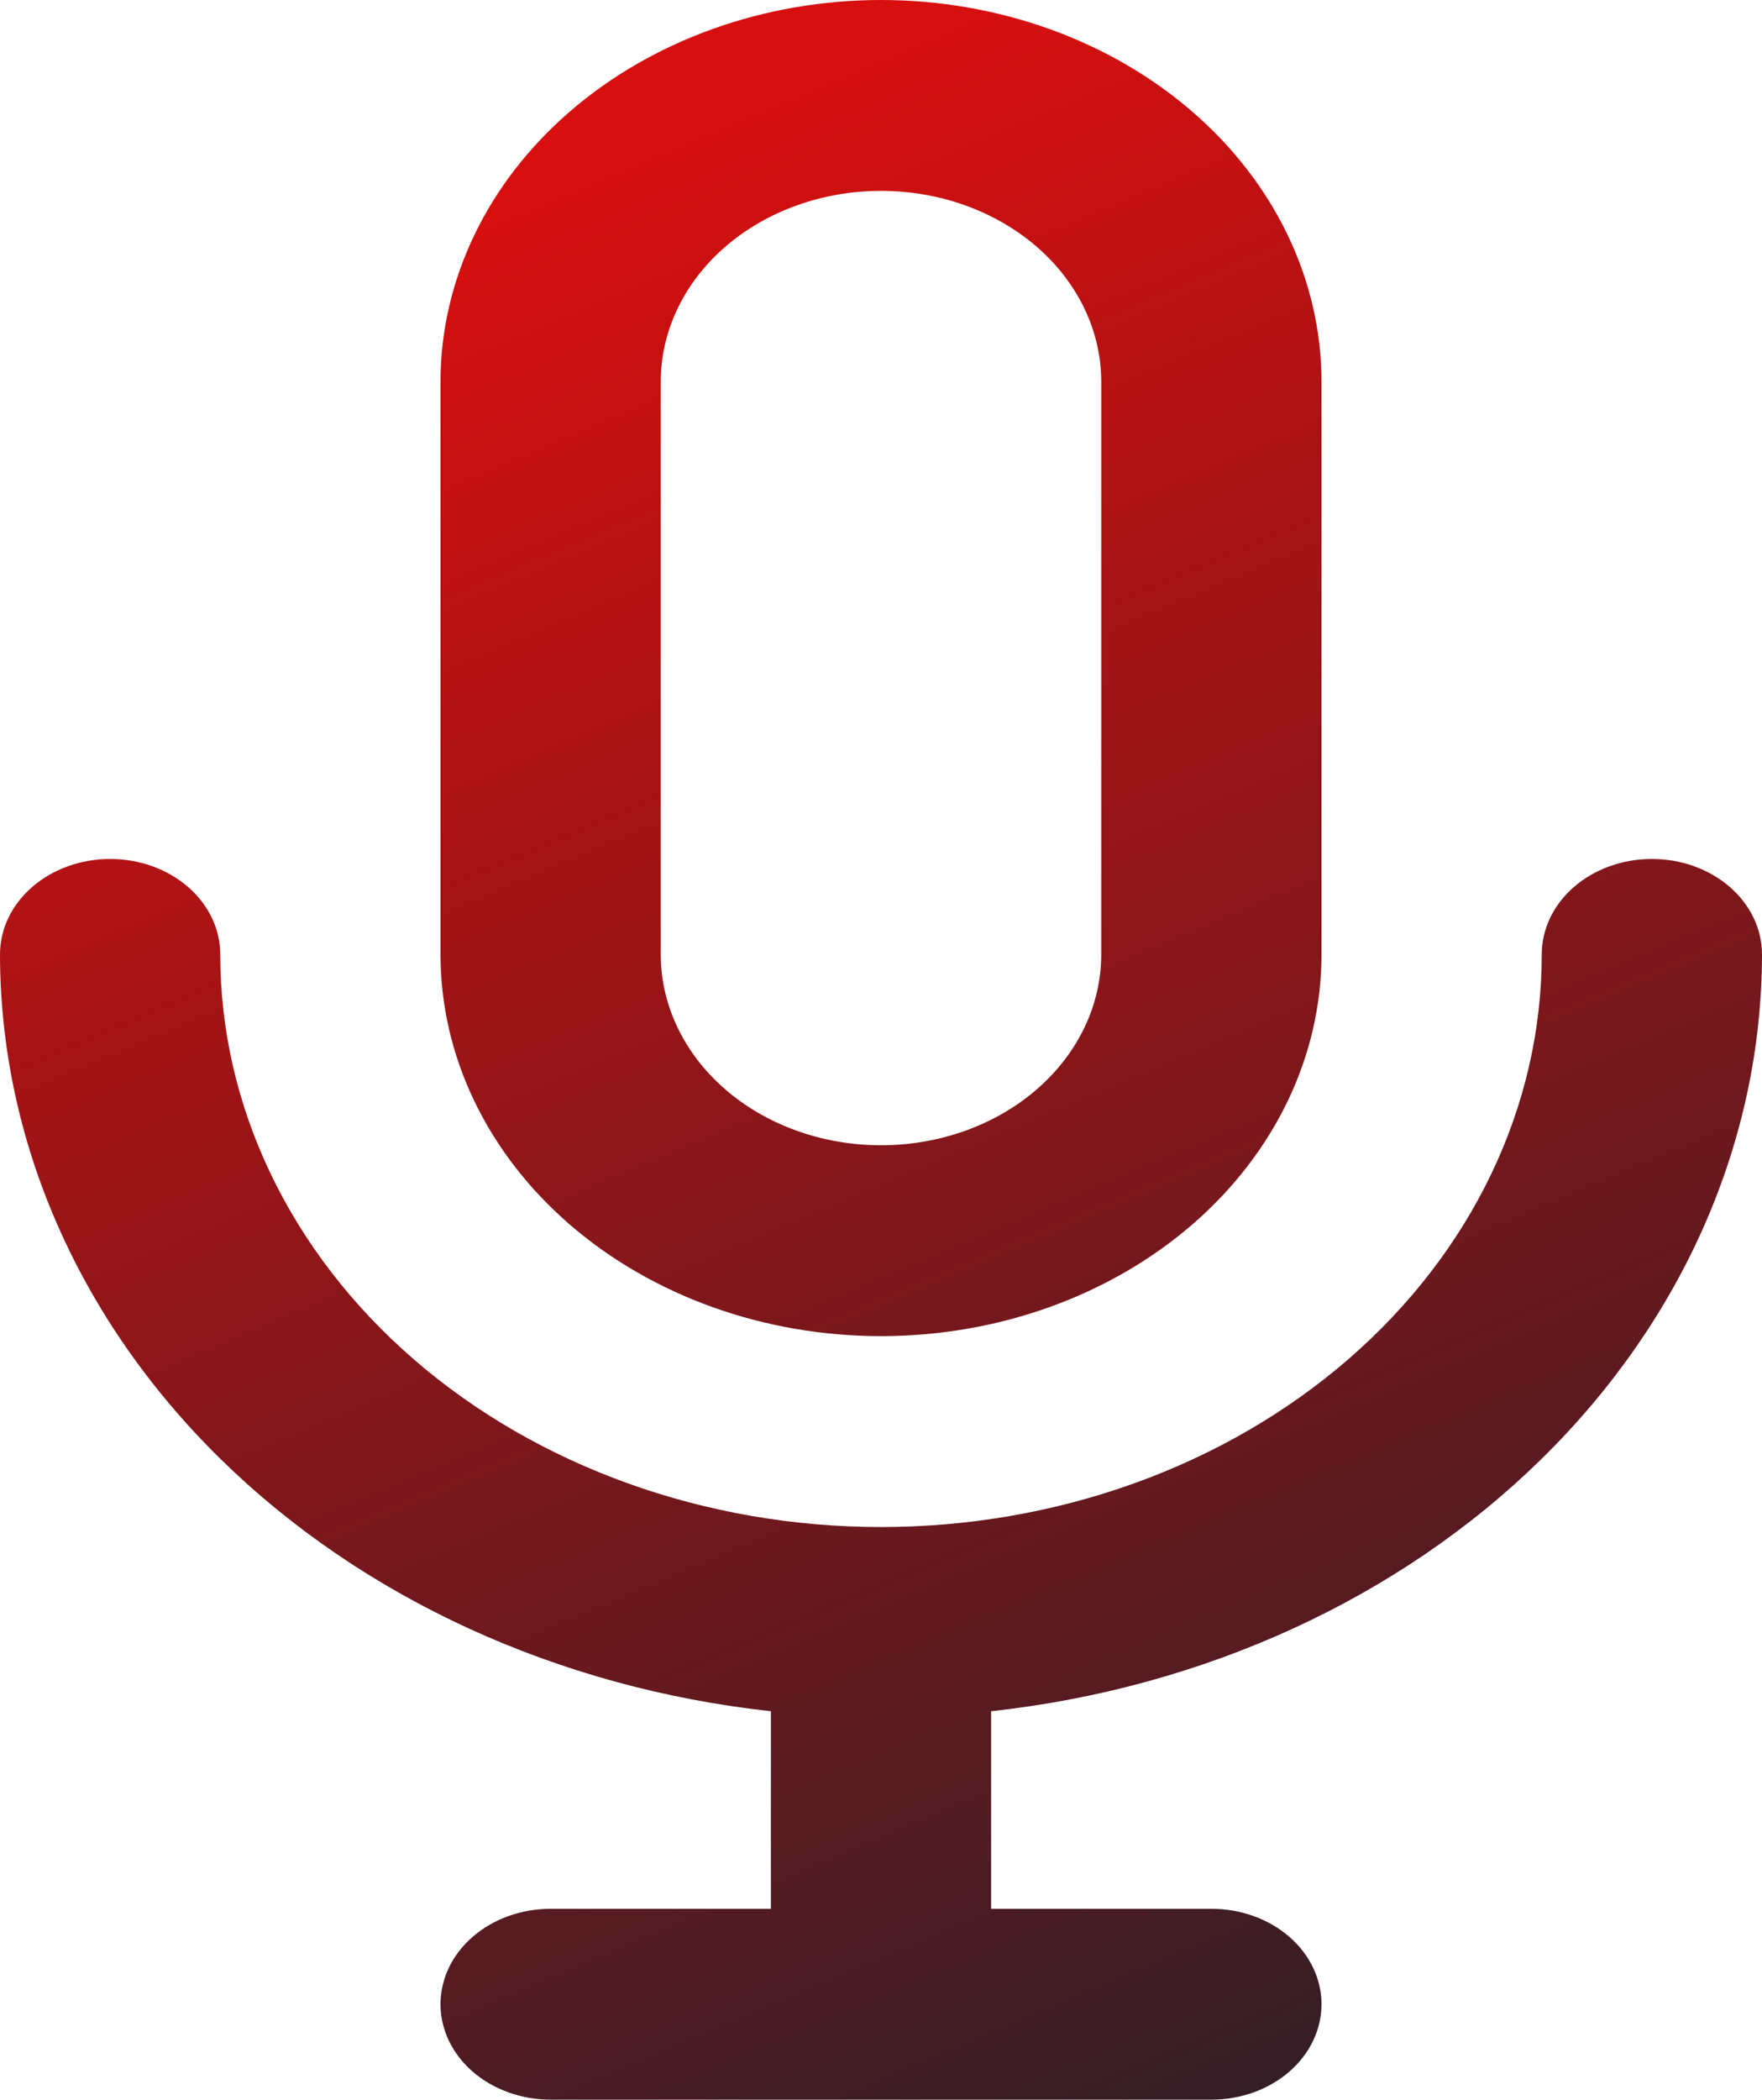 <svg width="89" height="106" viewBox="0 0 89 106" fill="none" xmlns="http://www.w3.org/2000/svg">
<path d="M44.5 67.454C50.401 67.454 56.06 65.424 60.233 61.81C64.406 58.195 66.75 53.293 66.75 48.182V19.273C66.75 14.161 64.406 9.259 60.233 5.645C56.06 2.031 50.401 0 44.5 0C38.599 0 32.94 2.031 28.767 5.645C24.594 9.259 22.25 14.161 22.25 19.273V48.182C22.25 53.293 24.594 58.195 28.767 61.81C32.94 65.424 38.599 67.454 44.5 67.454ZM33.375 19.273C33.375 16.717 34.547 14.266 36.633 12.459C38.72 10.652 41.55 9.636 44.5 9.636C47.45 9.636 50.28 10.652 52.367 12.459C54.453 14.266 55.625 16.717 55.625 19.273V48.182C55.625 50.737 54.453 53.189 52.367 54.996C50.28 56.803 47.45 57.818 44.5 57.818C41.55 57.818 38.72 56.803 36.633 54.996C34.547 53.189 33.375 50.737 33.375 48.182V19.273ZM89 48.182C89 46.904 88.414 45.678 87.371 44.775C86.328 43.871 84.913 43.364 83.438 43.364C81.962 43.364 80.547 43.871 79.504 44.775C78.461 45.678 77.875 46.904 77.875 48.182C77.875 55.849 74.359 63.202 68.1 68.624C61.841 74.045 53.352 77.091 44.5 77.091C35.648 77.091 27.159 74.045 20.9 68.624C14.641 63.202 11.125 55.849 11.125 48.182C11.125 46.904 10.539 45.678 9.496 44.775C8.453 43.871 7.038 43.364 5.562 43.364C4.087 43.364 2.672 43.871 1.629 44.775C0.586 45.678 0 46.904 0 48.182C0.01 57.564 3.97 66.621 11.138 73.655C18.307 80.689 28.191 85.217 38.938 86.39V96.364H27.812C26.337 96.364 24.922 96.871 23.879 97.775C22.836 98.678 22.25 99.904 22.25 101.182C22.25 102.46 22.836 103.685 23.879 104.589C24.922 105.492 26.337 106 27.812 106H61.188C62.663 106 64.078 105.492 65.121 104.589C66.164 103.685 66.75 102.46 66.75 101.182C66.75 99.904 66.164 98.678 65.121 97.775C64.078 96.871 62.663 96.364 61.188 96.364H50.062V86.39C60.809 85.217 70.693 80.689 77.862 73.655C85.03 66.621 88.99 57.564 89 48.182Z" fill="url(#paint0_linear_36_5)"/>
<defs>
<linearGradient id="paint0_linear_36_5" x1="23.839" y1="10.872" x2="69.391" y2="118.081" gradientUnits="userSpaceOnUse">
<stop stop-color="#D70F0F"/>
<stop offset="1" stop-color="#1E2029"/>
</linearGradient>
</defs>
</svg>

